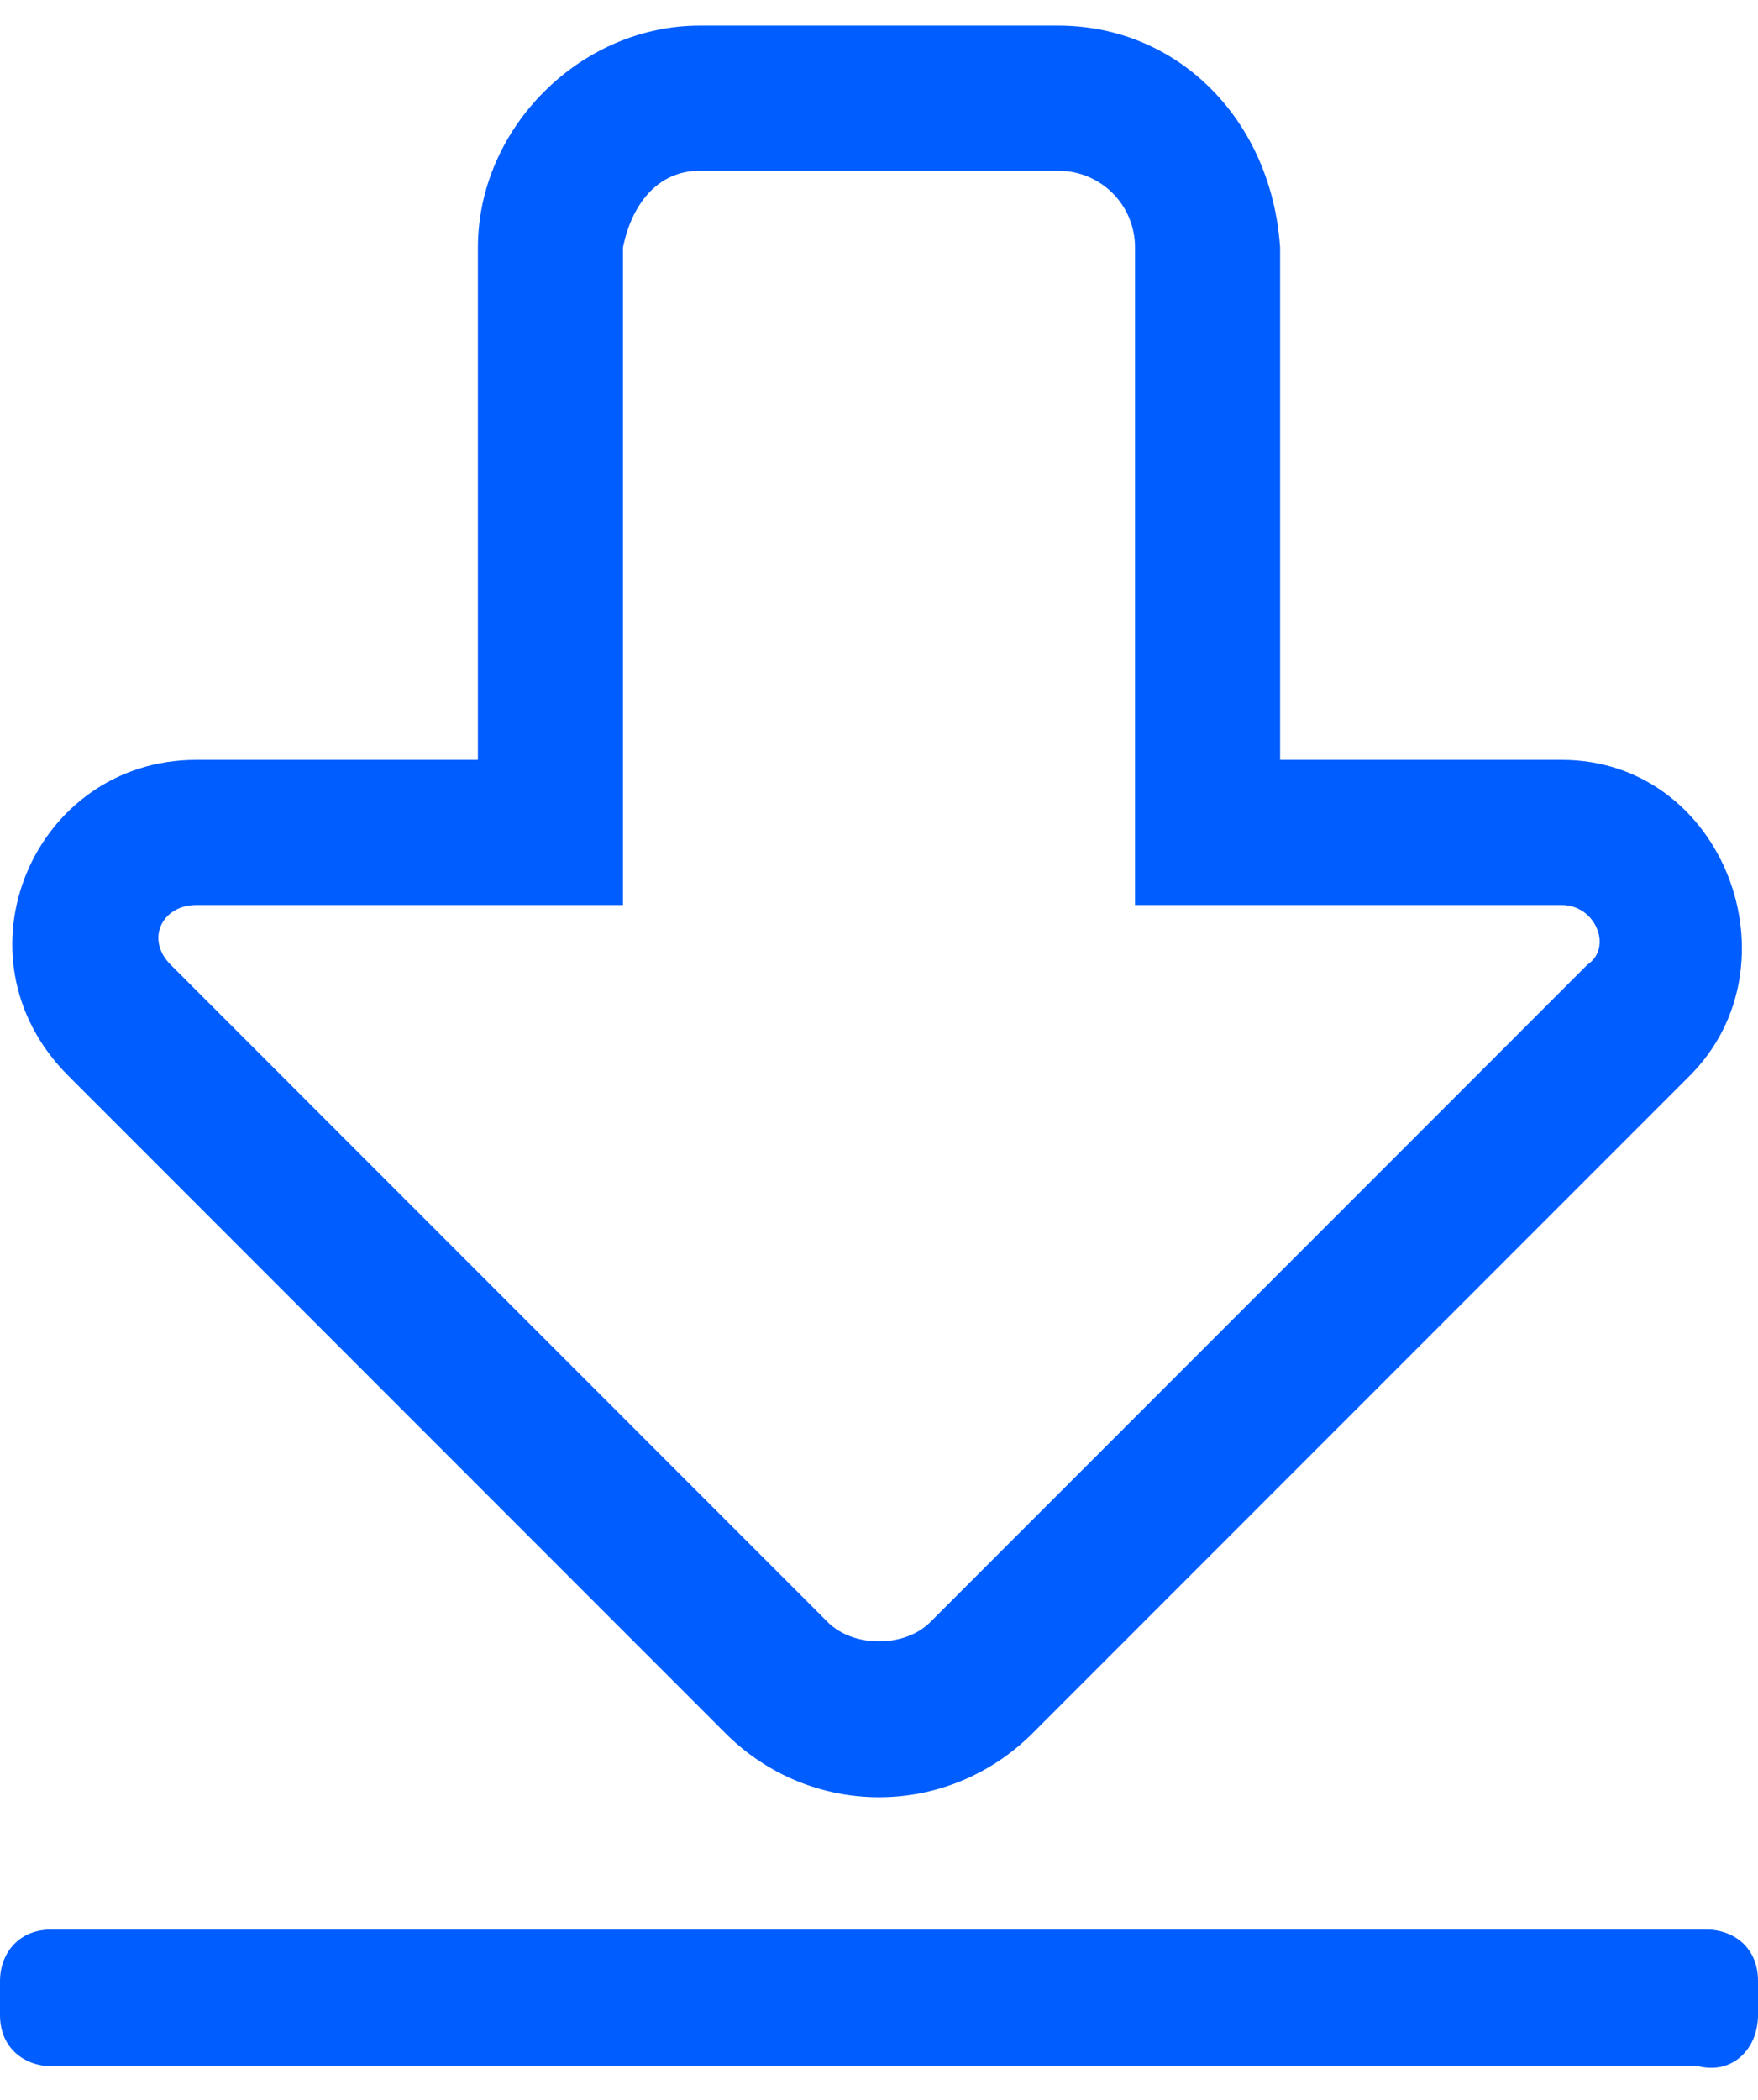 <?xml version="1.0" encoding="utf-8"?>
<!-- Generator: Adobe Illustrator 25.0.1, SVG Export Plug-In . SVG Version: 6.00 Build 0)  -->
<svg version="1.1" id="Layer_1" xmlns="http://www.w3.org/2000/svg" xmlns:xlink="http://www.w3.org/1999/xlink" x="0px" y="0px"
	 viewBox="0 0 20.6 24.6" enable-background="new 0 0 20.6 24.6" xml:space="preserve">
<path fill="#005DFF" d="M12.4,2c0.5,0,0.9,0.4,0.9,0.9v7.7h5c0.4,0,0.6,0.5,0.3,0.7L10.9,19c-0.3,0.3-0.9,0.3-1.2,0L2,11.3
	c-0.3-0.3-0.1-0.7,0.3-0.7h5V2.9C7.4,2.4,7.7,2,8.2,2H12.4 M12.4,0.3H8.2c-1.4,0-2.6,1.2-2.6,2.6v6H2.3c-1.9,0-2.9,2.3-1.5,3.7
	l7.7,7.7c1,1,2.6,1,3.6,0l7.7-7.7c1.3-1.3,0.4-3.7-1.5-3.7h-3.3v-6C14.9,1.4,13.8,0.3,12.4,0.3L12.4,0.3z M20.6,23.6v-0.4
	c0-0.4-0.3-0.6-0.6-0.6H0.6c-0.4,0-0.6,0.3-0.6,0.6v0.4c0,0.4,0.3,0.6,0.6,0.6h19.3C20.3,24.3,20.6,24,20.6,23.6z"/>
</svg>

